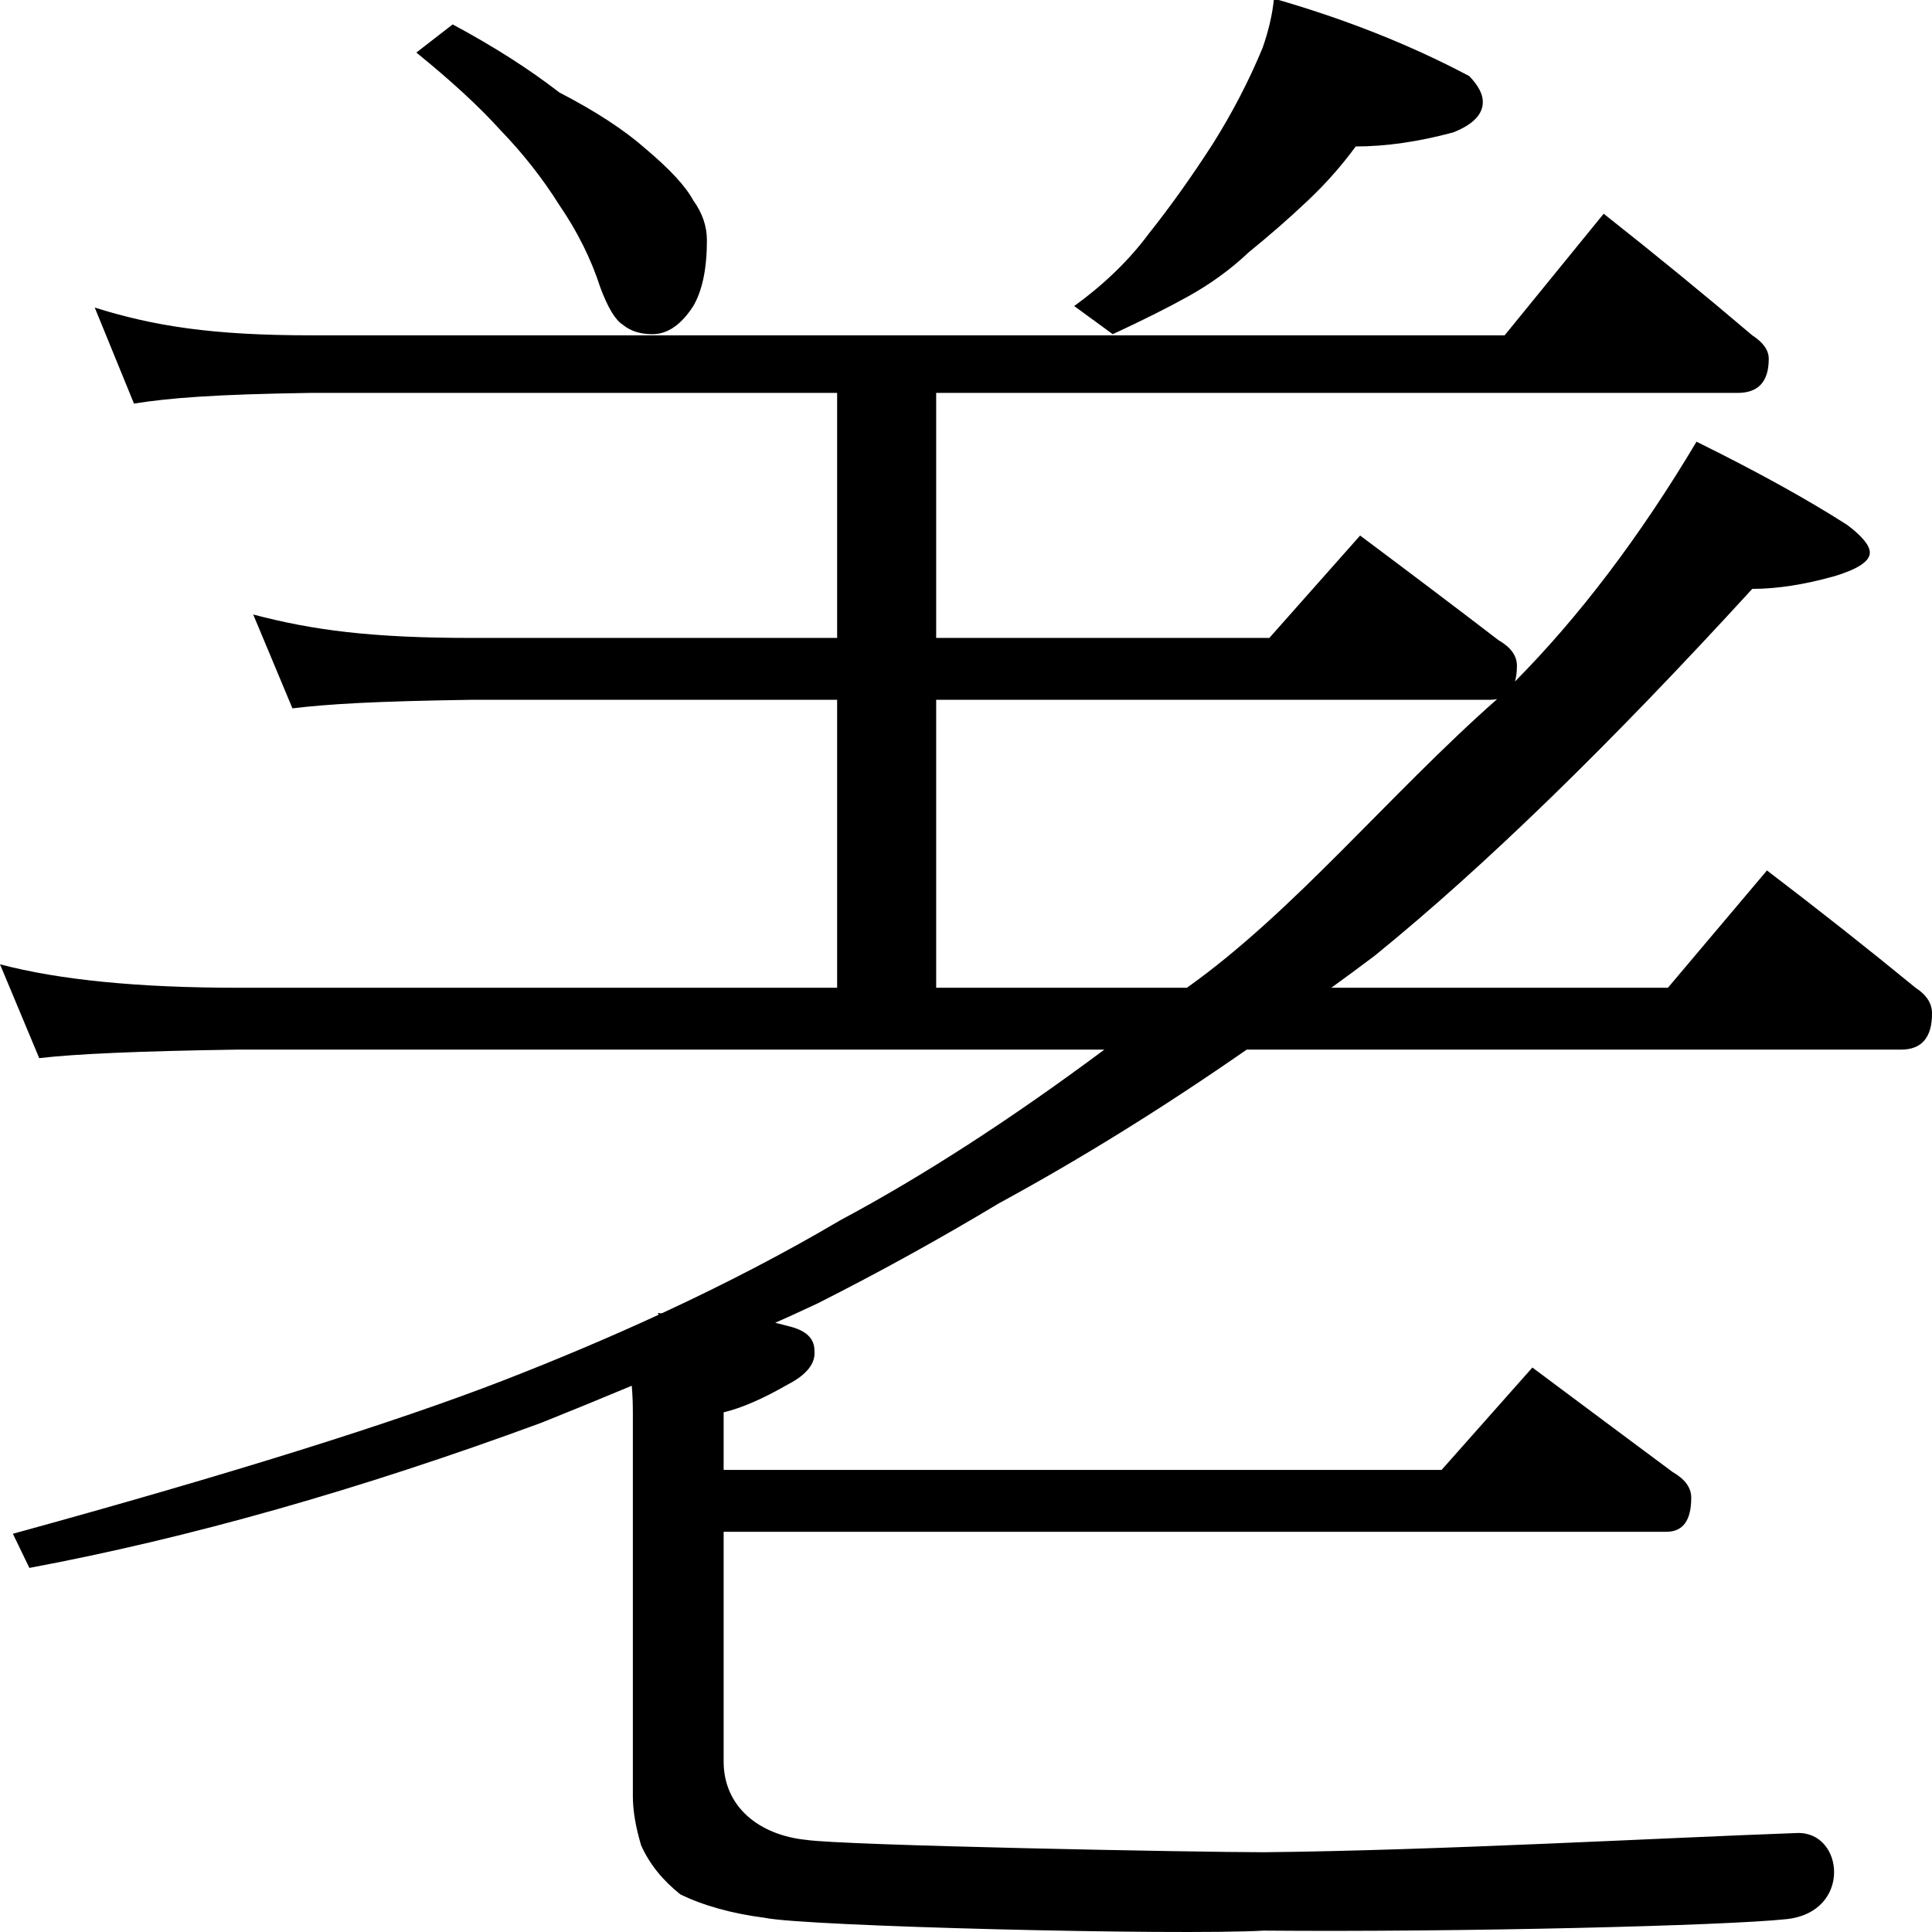 <?xml version="1.0" encoding="utf-8"?>
<!-- Generator: Adobe Illustrator 16.0.3, SVG Export Plug-In . SVG Version: 6.00 Build 0)  -->
<!DOCTYPE svg PUBLIC "-//W3C//DTD SVG 1.1//EN" "http://www.w3.org/Graphics/SVG/1.1/DTD/svg11.dtd">
<svg version="1.1"
	 id="圖層_2" xmlns:dc="http://purl.org/dc/elements/1.1/" xmlns:inkscape="http://www.inkscape.org/namespaces/inkscape" xmlns:rdf="http://www.w3.org/1999/02/22-rdf-syntax-ns#" xmlns:svg="http://www.w3.org/2000/svg" xmlns:sodipodi="http://sodipodi.sourceforge.net/DTD/sodipodi-0.dtd" xmlns:cc="http://creativecommons.org/ns#" sodipodi:docname="A01153-008.svg" inkscape:version="0.48.5 r10040"
	 xmlns="http://www.w3.org/2000/svg" xmlns:xlink="http://www.w3.org/1999/xlink" x="0px" y="0px" width="1000px" height="1000px"
	 viewBox="0 0 1000 1000" enable-background="new 0 0 1000 1000" xml:space="preserve">
<path id="path11" sodipodi:nodetypes="ccccscscccccccccccscccccccccccsscccccccscccscccccsscccscccccscccccscccccccccccccssccccscccccsscccccccccccccsccc" inkscape:connector-curvature="0" d="
	M258.982,67.309c11.732,12.146,21.921,25.109,30.551,38.871c9.399,13.76,16.45,27.929,21.149,42.505
	c3.91,10.535,7.821,17.024,11.75,19.436c3.91,3.246,8.987,4.858,15.267,4.858c7.821,0,14.872-4.858,21.15-14.577
	c4.701-8.085,7.051-19.435,7.051-34.012c0-7.271-2.351-14.148-7.051-20.643c-3.91-7.287-12.145-16.188-24.667-26.723
	c-10.979-9.718-25.851-19.436-44.649-29.153c-15.68-12.146-34.085-23.886-55.236-35.234l-18.8,14.575
	C233.508,41.79,248.003,55.162,258.982,67.309z M614.748,153.545c11.729-6.474,22.313-14.17,31.717-23.069
	c10.961-8.902,21.15-17.822,30.551-26.726c9.399-8.899,17.615-18.229,24.687-27.945c15.66,0,32.507-2.432,50.518-7.289
	c10.189-4.043,15.285-9.29,15.285-15.782c0-4.043-2.352-8.513-7.052-13.372C729.884,23.173,696.213,9.82,659.399-0.714
	c-0.787,8.105-2.765,16.6-5.884,25.499c-7.051,17.026-15.661,33.624-25.853,49.813c-10.979,17.006-21.938,32.396-32.899,46.158
	c-10.188,13.761-23.104,26.314-38.768,37.646l19.966,14.577C591.624,165.711,604.559,159.219,614.748,153.545z M423.167,674.648
	c32.038-16.181,63.359-33.475,93.979-51.88c42.003-22.823,84.721-49.32,128.154-79.49h338.688c10.682,0,16.028-6.253,16.028-18.775
	c0-5.142-2.854-9.559-8.543-13.248c-24.215-19.855-49.846-40.101-76.895-60.714l-51.262,60.714H689.096
	c7.107-5.143,14.592-10.651,22.418-16.554c56.254-45.627,121.39-108.919,195.446-189.893c12.814,0,27.05-2.208,42.72-6.624
	c12.097-3.675,18.146-7.737,18.146-12.153c0-3.674-3.914-8.442-11.739-14.343c-20.658-13.249-46.648-27.592-77.969-43.066
	c-29.244,49.05-60.575,90.403-93.963,124.116c0.664-2.31,1.007-5.027,1.007-8.185c0-5.158-3.213-9.574-9.604-13.249
	c-22.075-16.923-45.933-34.958-71.563-54.105l-46.989,52.993H484.561v-126.83h414.916c10.681,0,16.026-5.883,16.026-17.665
	c0-4.417-2.854-8.461-8.543-12.136c-24.211-20.597-49.843-41.582-76.895-62.938l-51.262,62.938H160.928
	c-51.262,0-81.267-4.787-111.887-14.361l20.299,49.691c18.506-2.935,41.745-4.788,91.588-5.529H433.3v126.831H244.007
	c-51.979,0-82.326-4.045-112.946-12.136l20.3,48.577c18.505-2.208,42.103-3.674,92.646-4.416H433.3v149.035H122.824
	c-51.263,0-92.204-4.047-122.824-12.138l20.3,48.577c18.505-2.207,52.68-3.674,102.524-4.416h448.798
	c-48.427,36.071-93.98,65.499-136.699,88.322c-28.185,16.65-58.991,32.709-92.411,48.176c-0.702-0.05-1.414-0.097-2.109-0.147
	c0.195,0.275,0.371,0.57,0.545,0.865c-25.226,11.634-51.917,22.936-80.109,33.899c-56.969,22.081-141.688,48.576-254.174,79.489
	l8.544,17.665c82.583-15.438,170.873-40.471,264.853-75.073c15.798-6.327,31.436-12.733,46.937-19.216
	c0.373,4.396,0.566,8.977,0.566,13.757V929.74c0,7.35,1.418,15.811,4.271,25.386c4.271,9.571,11.039,18.033,20.3,25.398
	c12.099,5.883,26.689,9.929,43.777,12.137c20.641,4.416,212.548,9.173,258.251,6.624c101.941,0.851,239.127-2.549,270.546-5.946
	c34.052-3.684,29.766-45.443,5.47-44.577c-68.108,2.438-188.516,9.098-276.016,9.947c-34.174,0-218.523-3.483-237.028-6.416
	c-23.937-2.472-42.396-16.812-42.582-40.217V792.844h488.016c8.543,0,12.813-5.883,12.813-17.666c0-5.157-3.212-9.573-9.604-13.246
	c-22.795-16.924-46.989-34.96-72.621-54.106l-46.99,52.994H374.554v-29.803c9.263-2.207,20.301-6.994,33.115-14.36
	c9.962-5.141,14.592-11.021,13.875-17.664c0-5.884-3.913-9.93-11.739-12.137c-2.771-0.753-5.638-1.484-8.558-2.209l7.298-3.229
	L423.167,674.648z M484.562,511.255V362.219h286.727c1.3,0,2.5-0.13,3.618-0.363C718.81,411.401,669.57,472.055,614.34,511.255
	H484.562z"/>
</svg>
